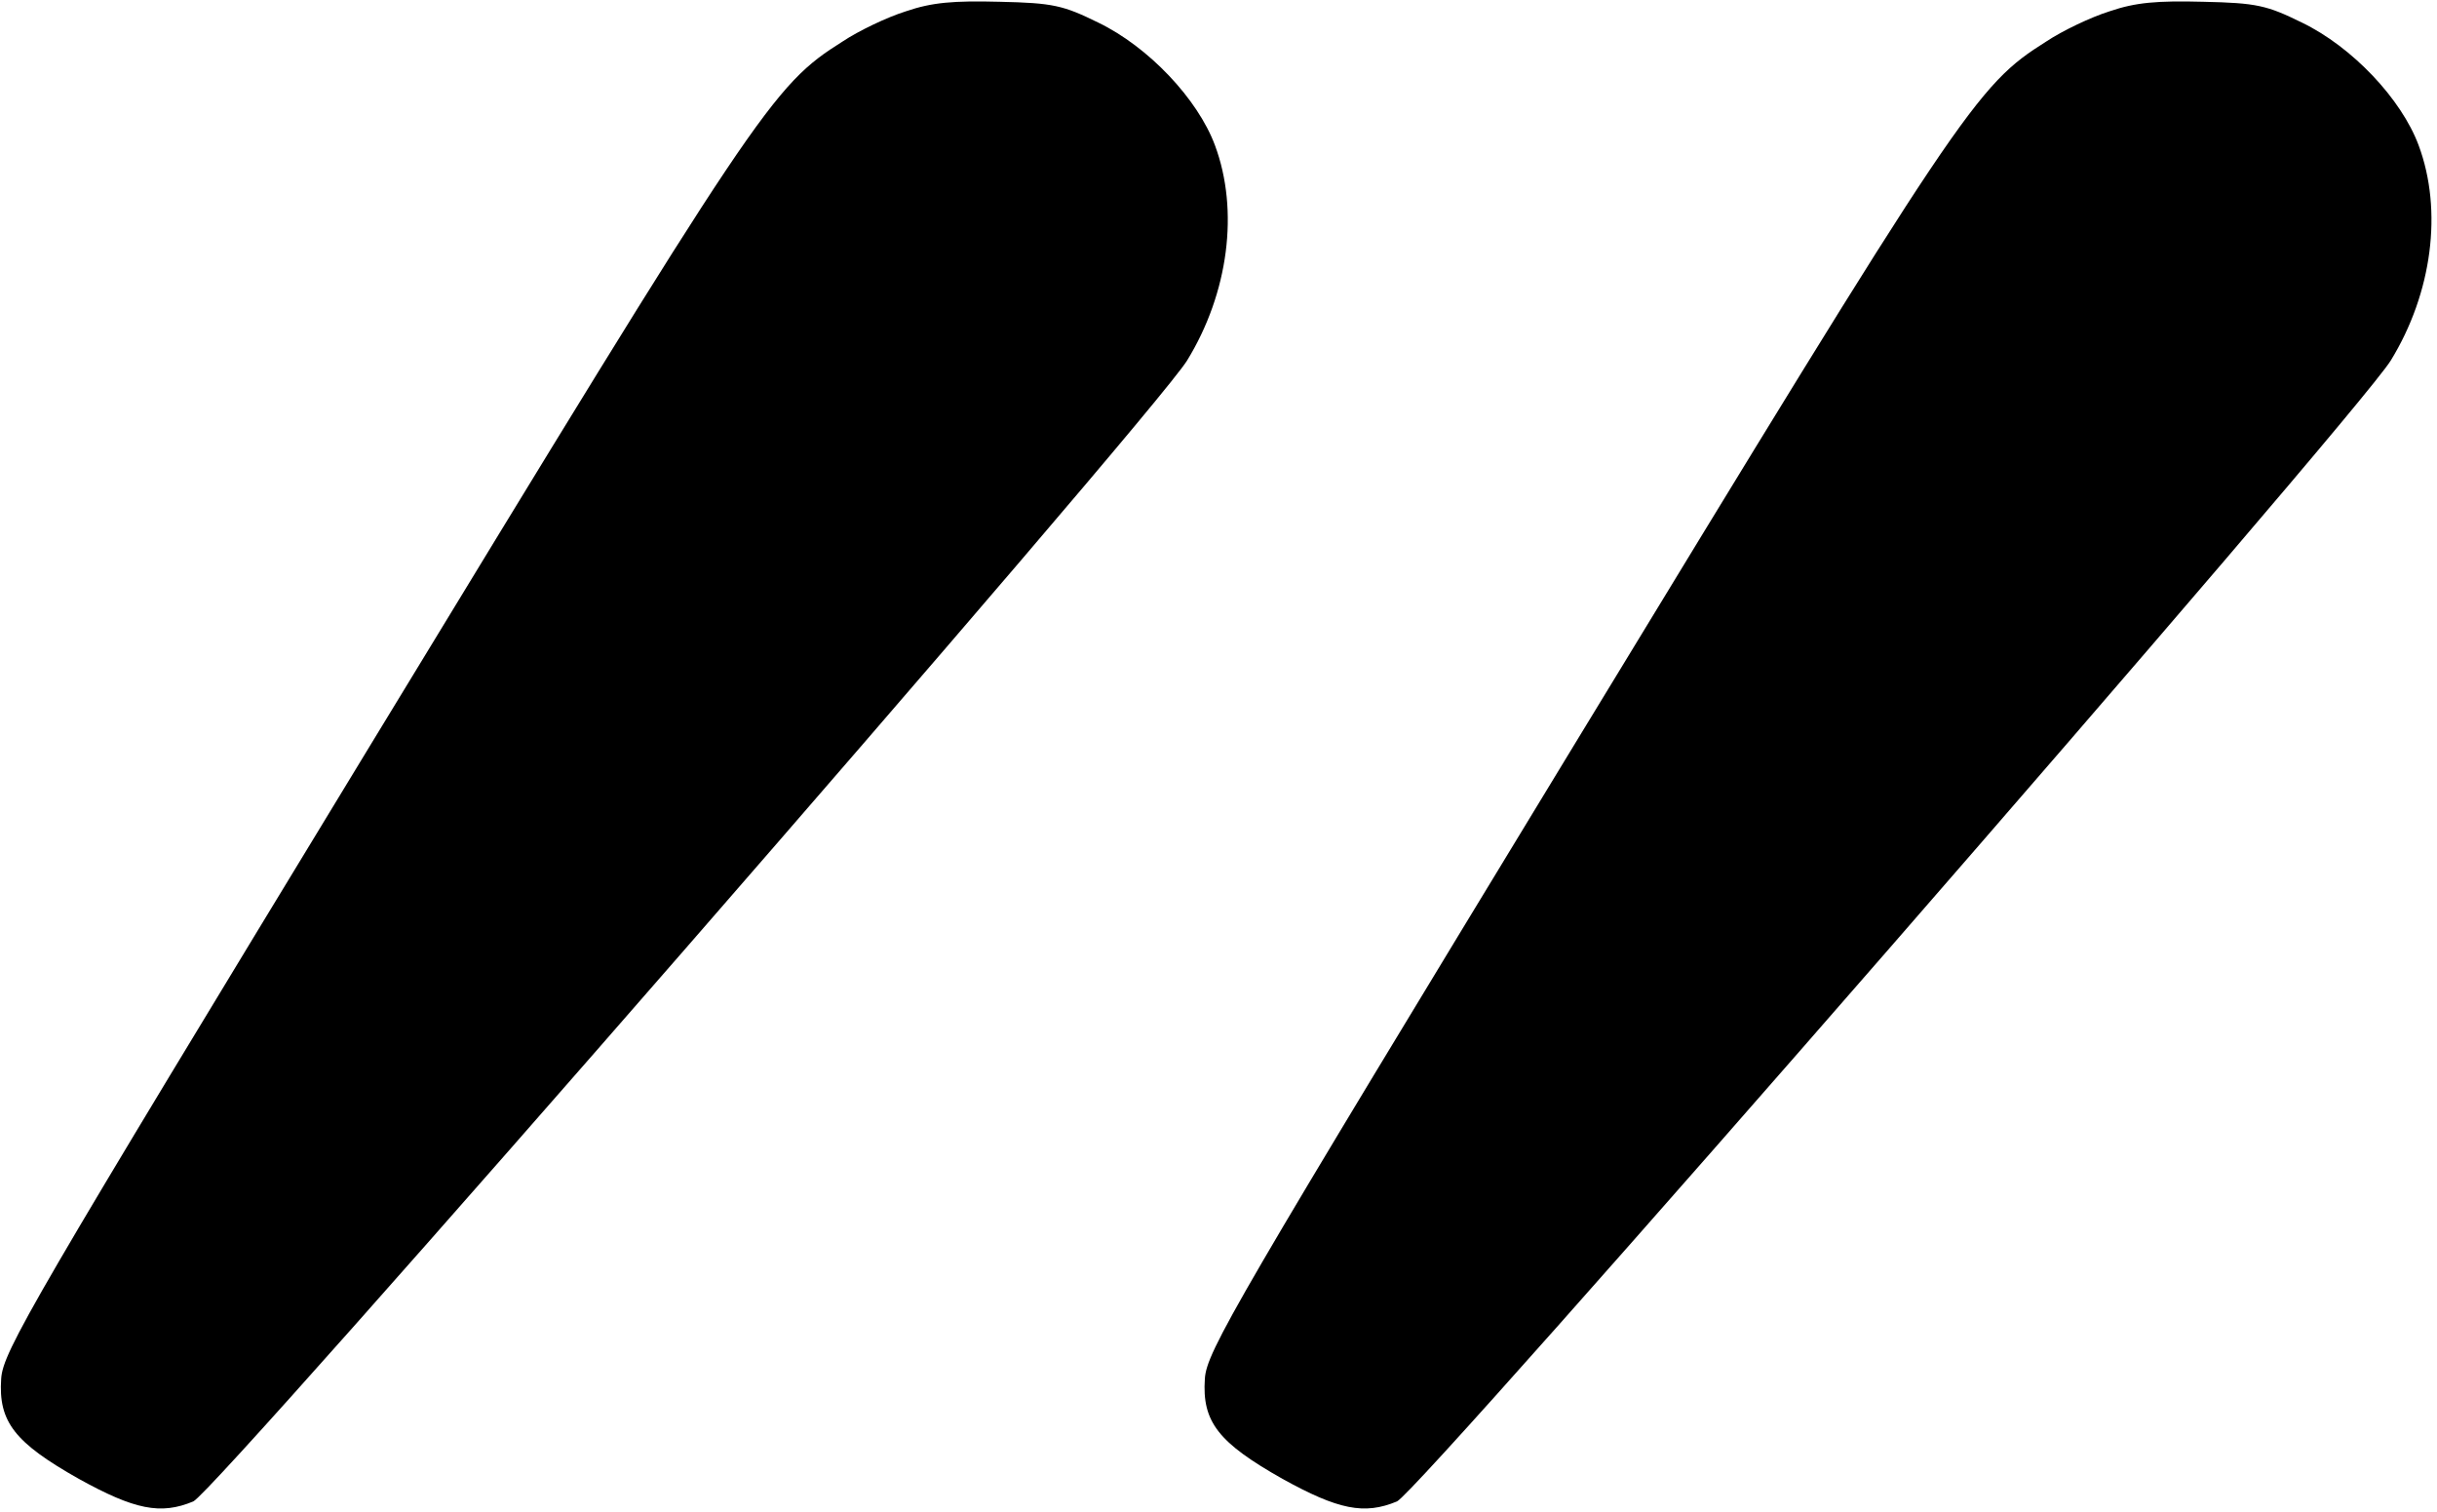 <?xml version="1.0" standalone="no"?>
<!DOCTYPE svg PUBLIC "-//W3C//DTD SVG 20010904//EN"
 "http://www.w3.org/TR/2001/REC-SVG-20010904/DTD/svg10.dtd">
<svg version="1.0" xmlns="http://www.w3.org/2000/svg"
 width="411pt" height="255pt" viewBox="0 0 411 255"
 preserveAspectRatio="xMidYMid meet">
<g transform="translate(0,255) scale(0.1,-0.1)"
fill="#000000" stroke="none">
<path d="M1528 2531 c-32 -10 -80 -33 -107 -51 -119 -75 -140 -108 -796 -1186
-574 -944 -620 -1023 -623 -1069 -5 -73 23 -108 131 -169 94 -52 138 -61 193
-38 38 16 1618 1830 1676 1924 70 114 88 253 47 363 -29 78 -112 166 -197 207
-59 29 -76 33 -166 35 -78 2 -114 -1 -158 -16z"/>
<path d="M3558 2531 c-32 -10 -80 -33 -107 -51 -119 -75 -140 -108 -796 -1186
-574 -944 -620 -1023 -623 -1069 -5 -73 23 -108 131 -169 94 -52 138 -61 193
-38 38 16 1618 1830 1676 1924 70 114 88 253 47 363 -29 78 -112 166 -197 207
-59 29 -76 33 -166 35 -78 2 -114 -1 -158 -16z"/>
</g>
</svg>
